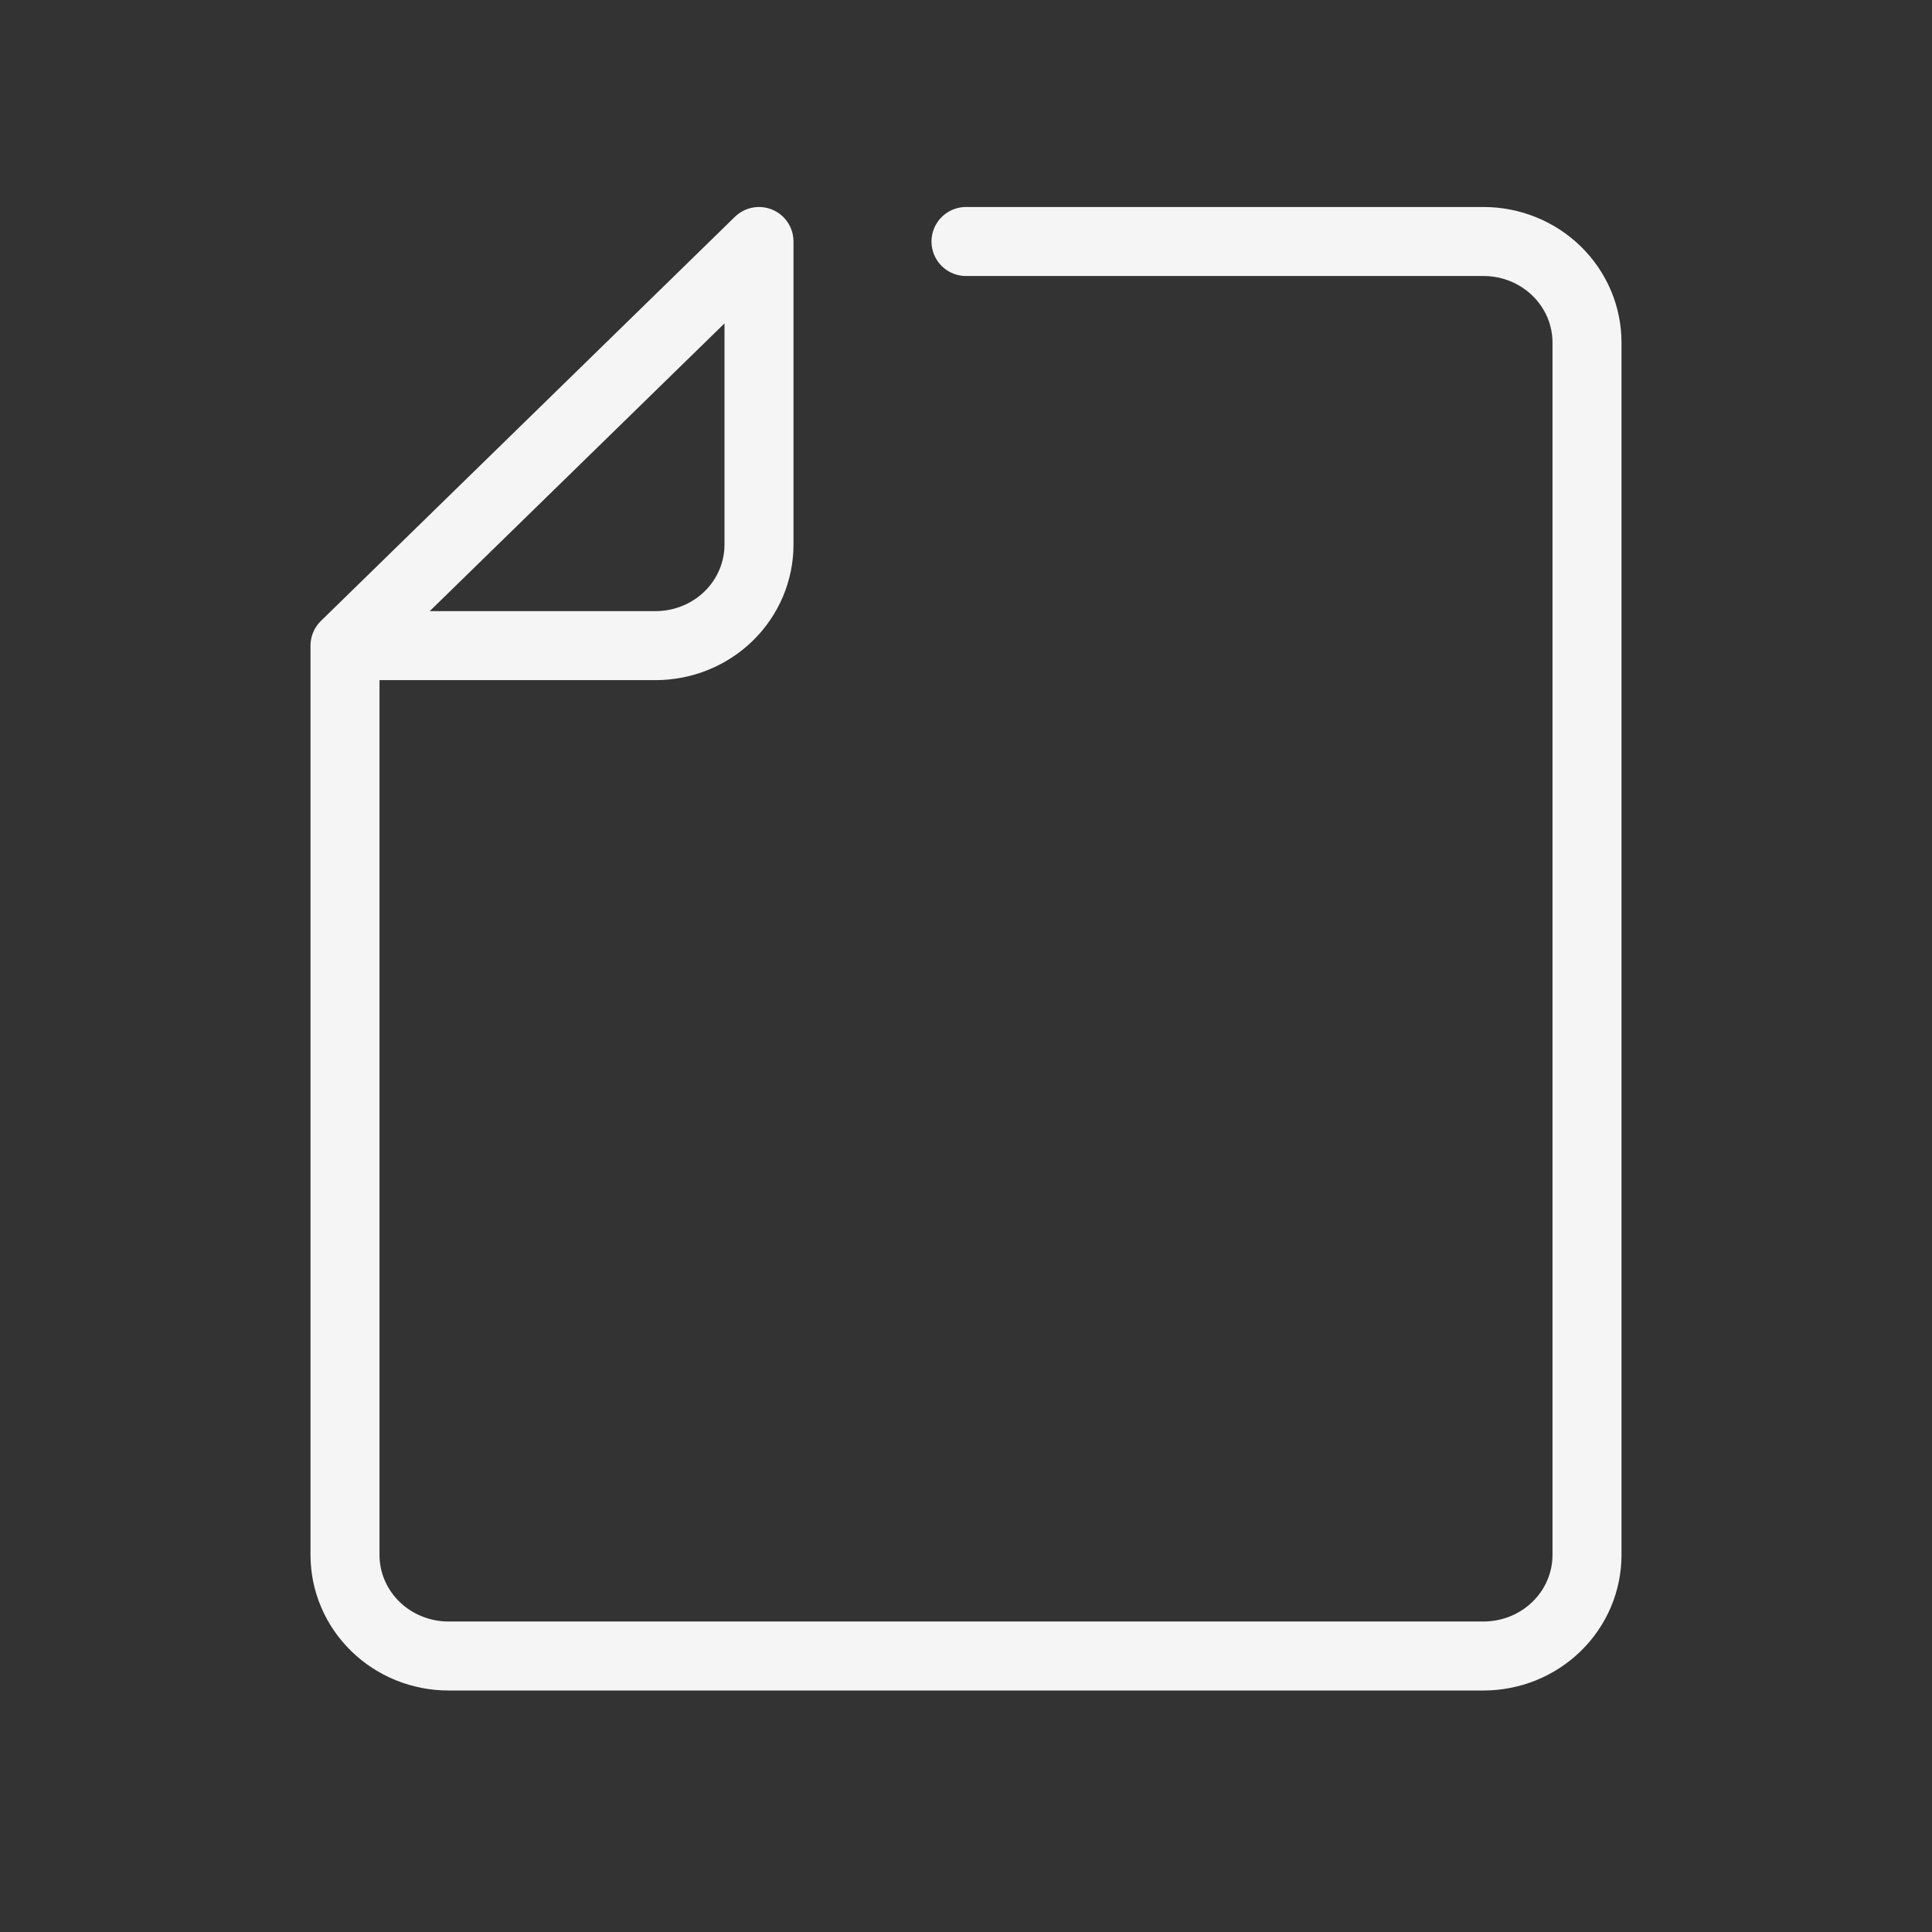 <svg width="56" height="56" viewBox="0 0 56 56" fill="none" xmlns="http://www.w3.org/2000/svg">
<rect x="0" y="0" width="56" height="56" fill="#333333" stroke="none"/>
<path d="M28 7H43C43.796 7 44.559 7.309 45.121 7.858C45.684 8.407 46 9.152 46 9.929V45.071C46 45.848 45.684 46.593 45.121 47.142C44.559 47.691 43.796 48 43 48H13C12.204 48 11.441 47.691 10.879 47.142C10.316 46.593 10 45.848 10 45.071V18.714L22 7V15.786C22 16.562 21.684 17.307 21.121 17.857C20.559 18.406 19.796 18.714 19 18.714H10.3" stroke="#F5F5F5" stroke-width="2" stroke-linecap="round" stroke-linejoin="round"/>
</svg>
